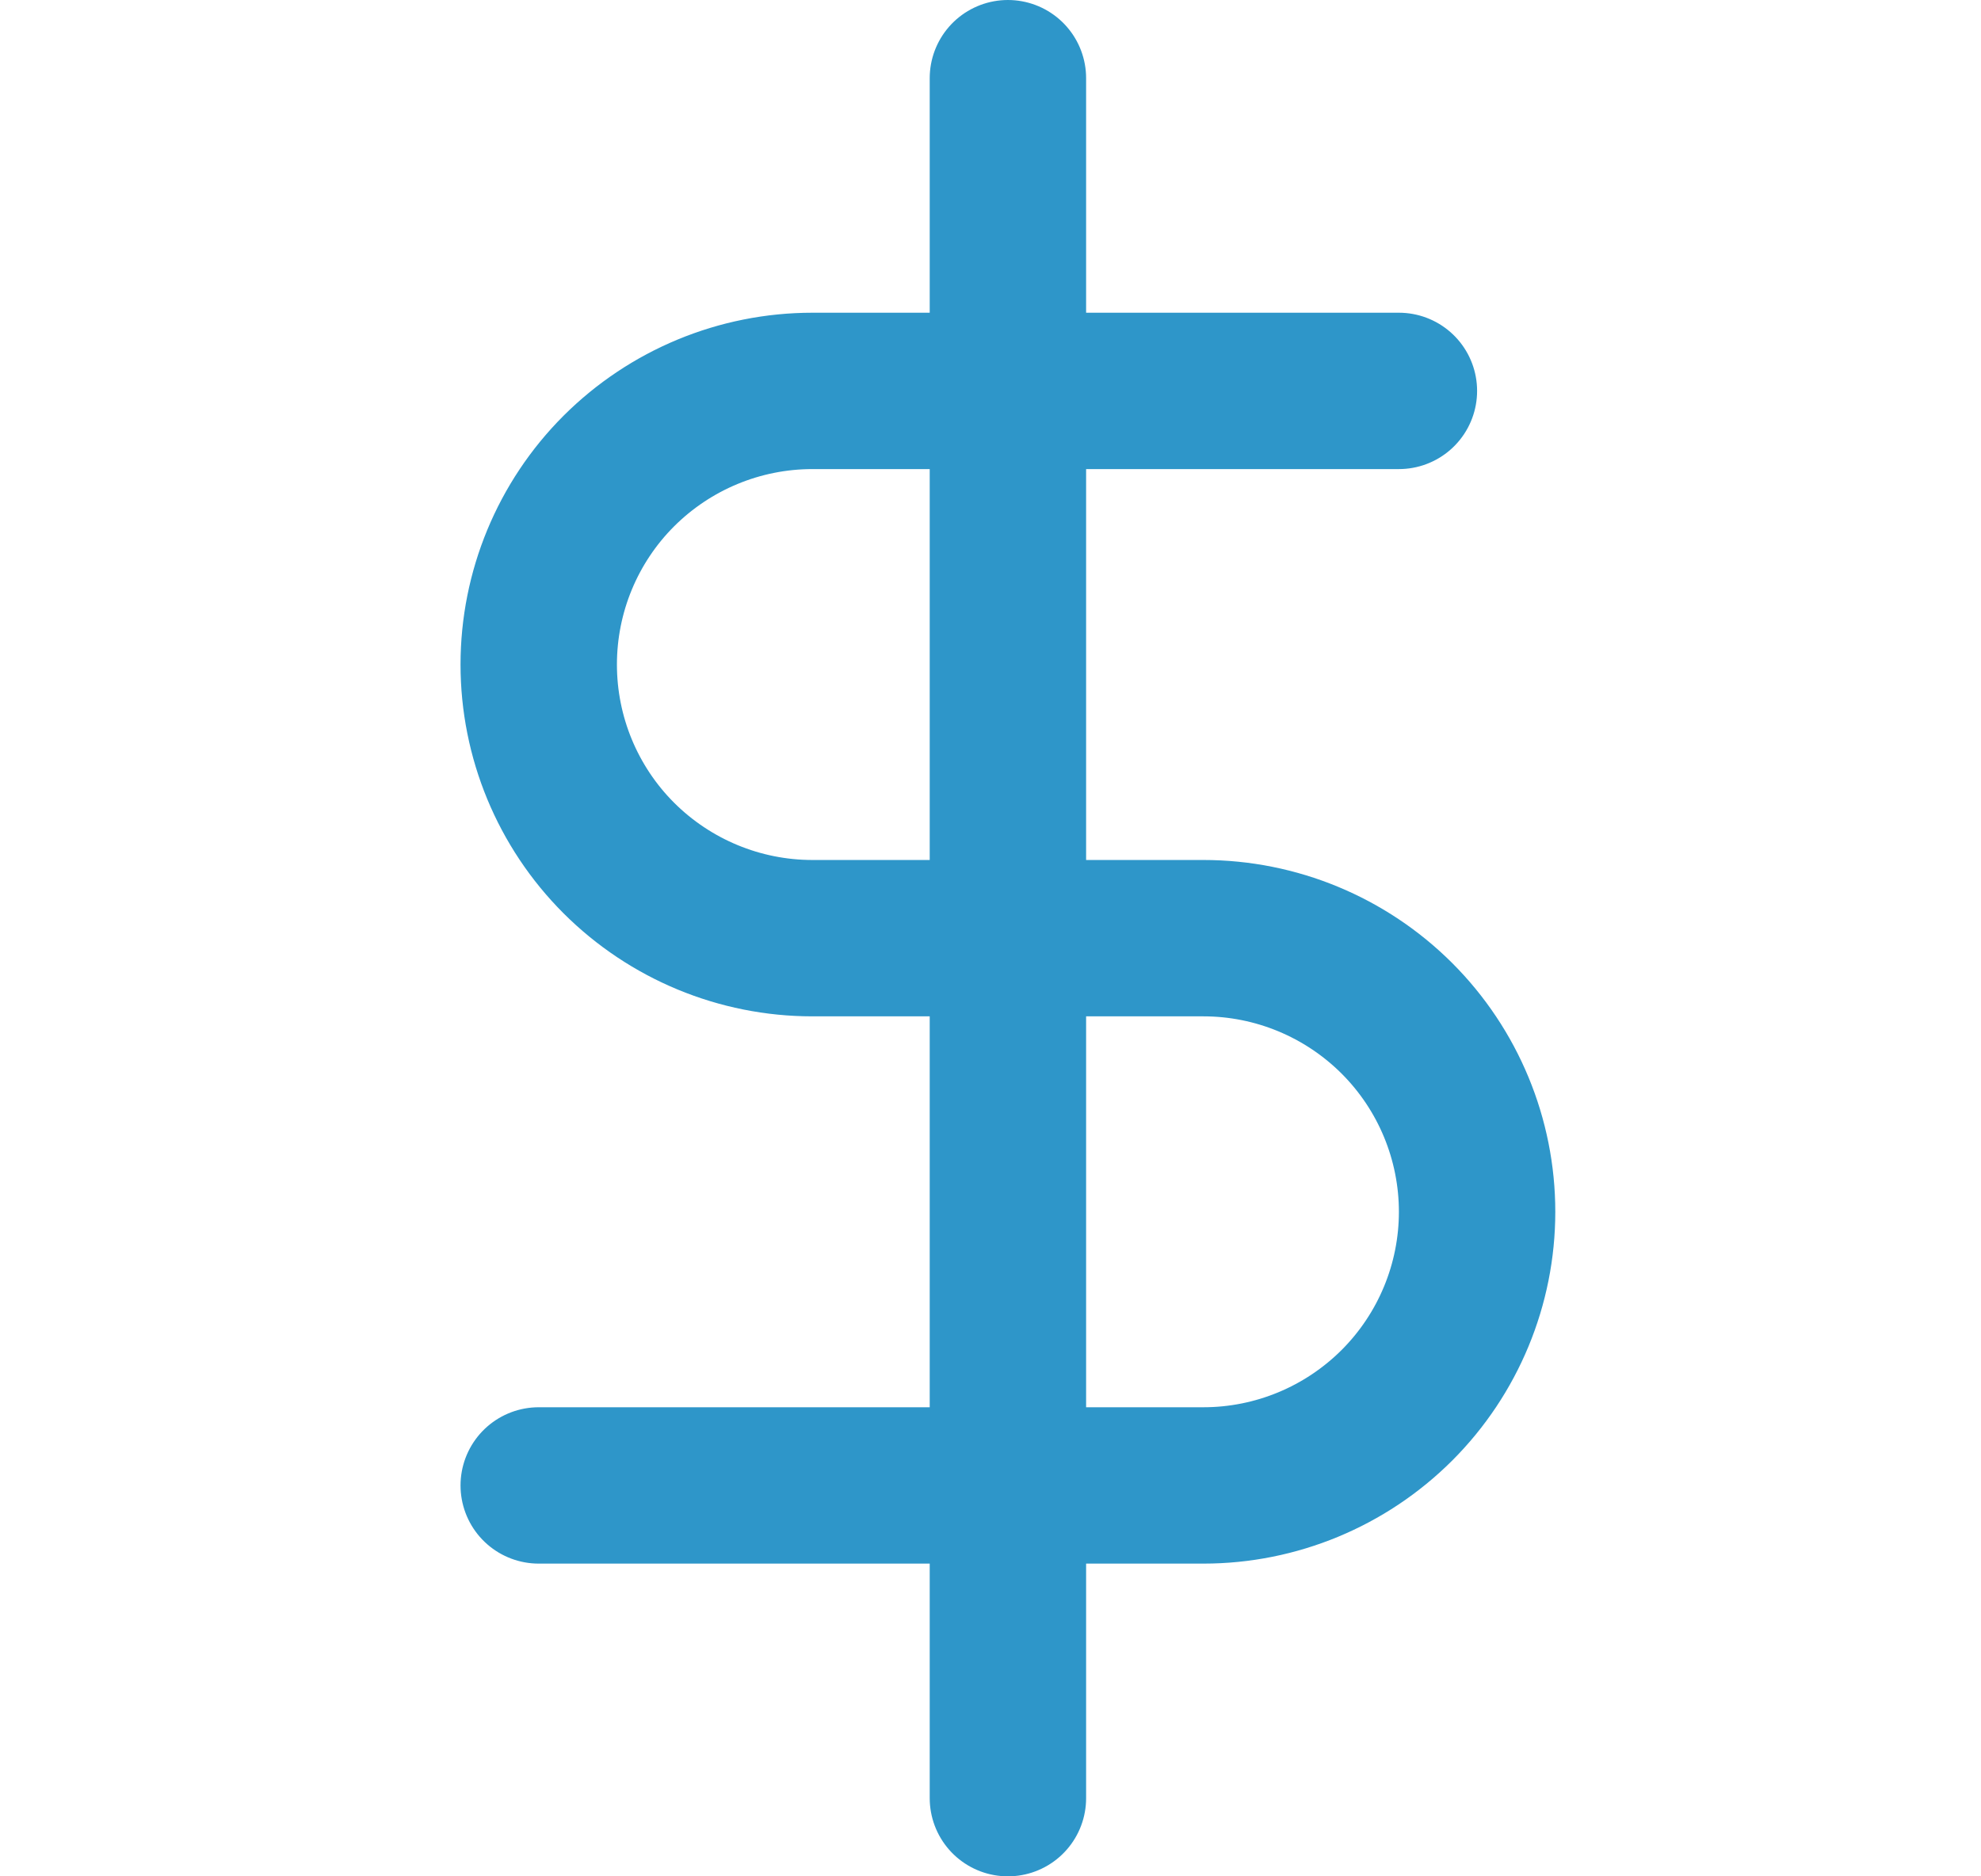 <svg width="19" height="18" viewBox="0 0 19 18" fill="none" xmlns="http://www.w3.org/2000/svg">
<g id="dollar-sign">
<path id="Vector" d="M9.667 0.75V17.25" stroke="#2E96C9" stroke-width="1.5" stroke-linecap="round" stroke-linejoin="round"/>
<path id="Vector_2" d="M13.417 3.75H7.792C7.095 3.75 6.428 4.027 5.935 4.519C5.443 5.011 5.167 5.679 5.167 6.375C5.167 7.071 5.443 7.739 5.935 8.231C6.428 8.723 7.095 9 7.792 9H11.542C12.238 9 12.905 9.277 13.398 9.769C13.89 10.261 14.167 10.929 14.167 11.625C14.167 12.321 13.89 12.989 13.398 13.481C12.905 13.973 12.238 14.25 11.542 14.25H5.167" stroke="#2E96C9" stroke-width="1.5" stroke-linecap="round" stroke-linejoin="round"/>
</g>
</svg>
